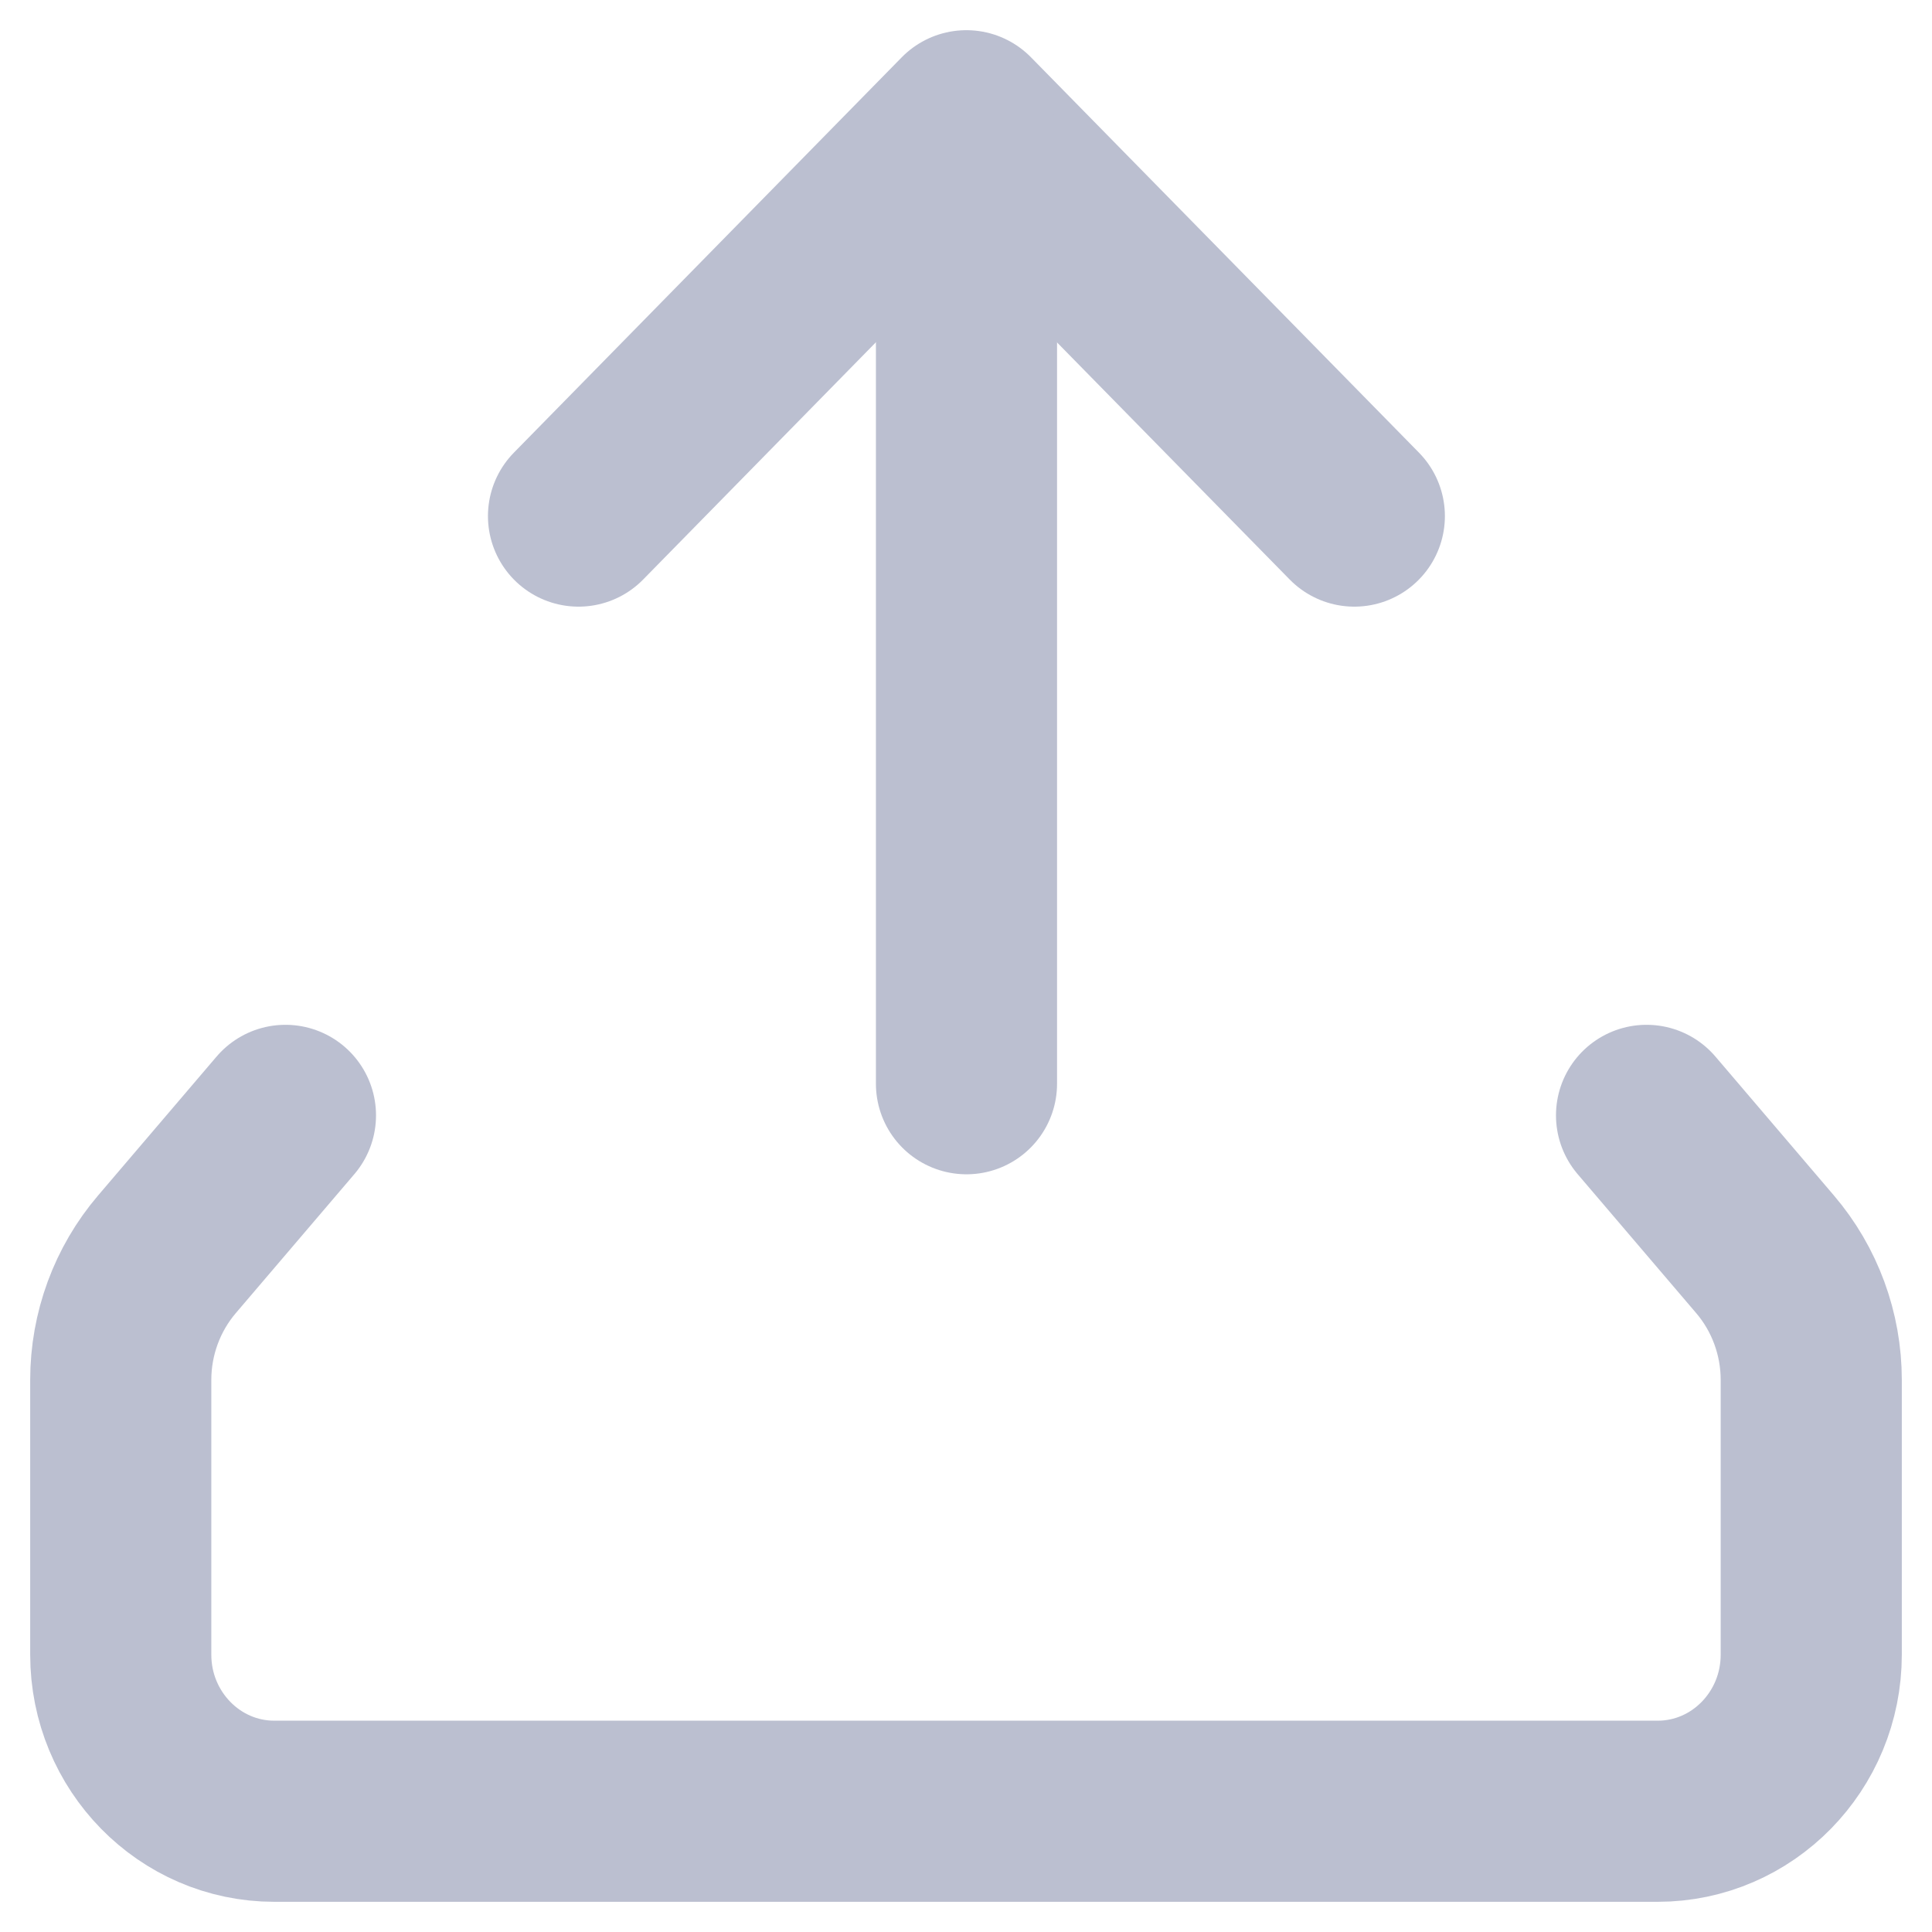 <svg width="16" height="16" viewBox="0 0 16 16" fill="none" xmlns="http://www.w3.org/2000/svg">
<path d="M2.364 9.237L1.383 10.387C1.136 10.676 1 11.046 1 11.428V13.703C1 14.419 1.57 15 2.272 15H13.728C14.43 15 15 14.419 15 13.703V11.428C15 11.046 14.864 10.676 14.617 10.387L13.636 9.237" stroke="#BBBFD0" stroke-width="1.5" stroke-linecap="round" stroke-linejoin="round"/>
<path d="M4.791 4.274L8.003 1L11.216 4.274" stroke="#BBBFD0" stroke-width="1.5" stroke-linecap="round" stroke-linejoin="round"/>
<path d="M8.004 8.975V1.165" stroke="#BBBFD0" stroke-width="1.5" stroke-linecap="round" stroke-linejoin="round"/>
</svg>
